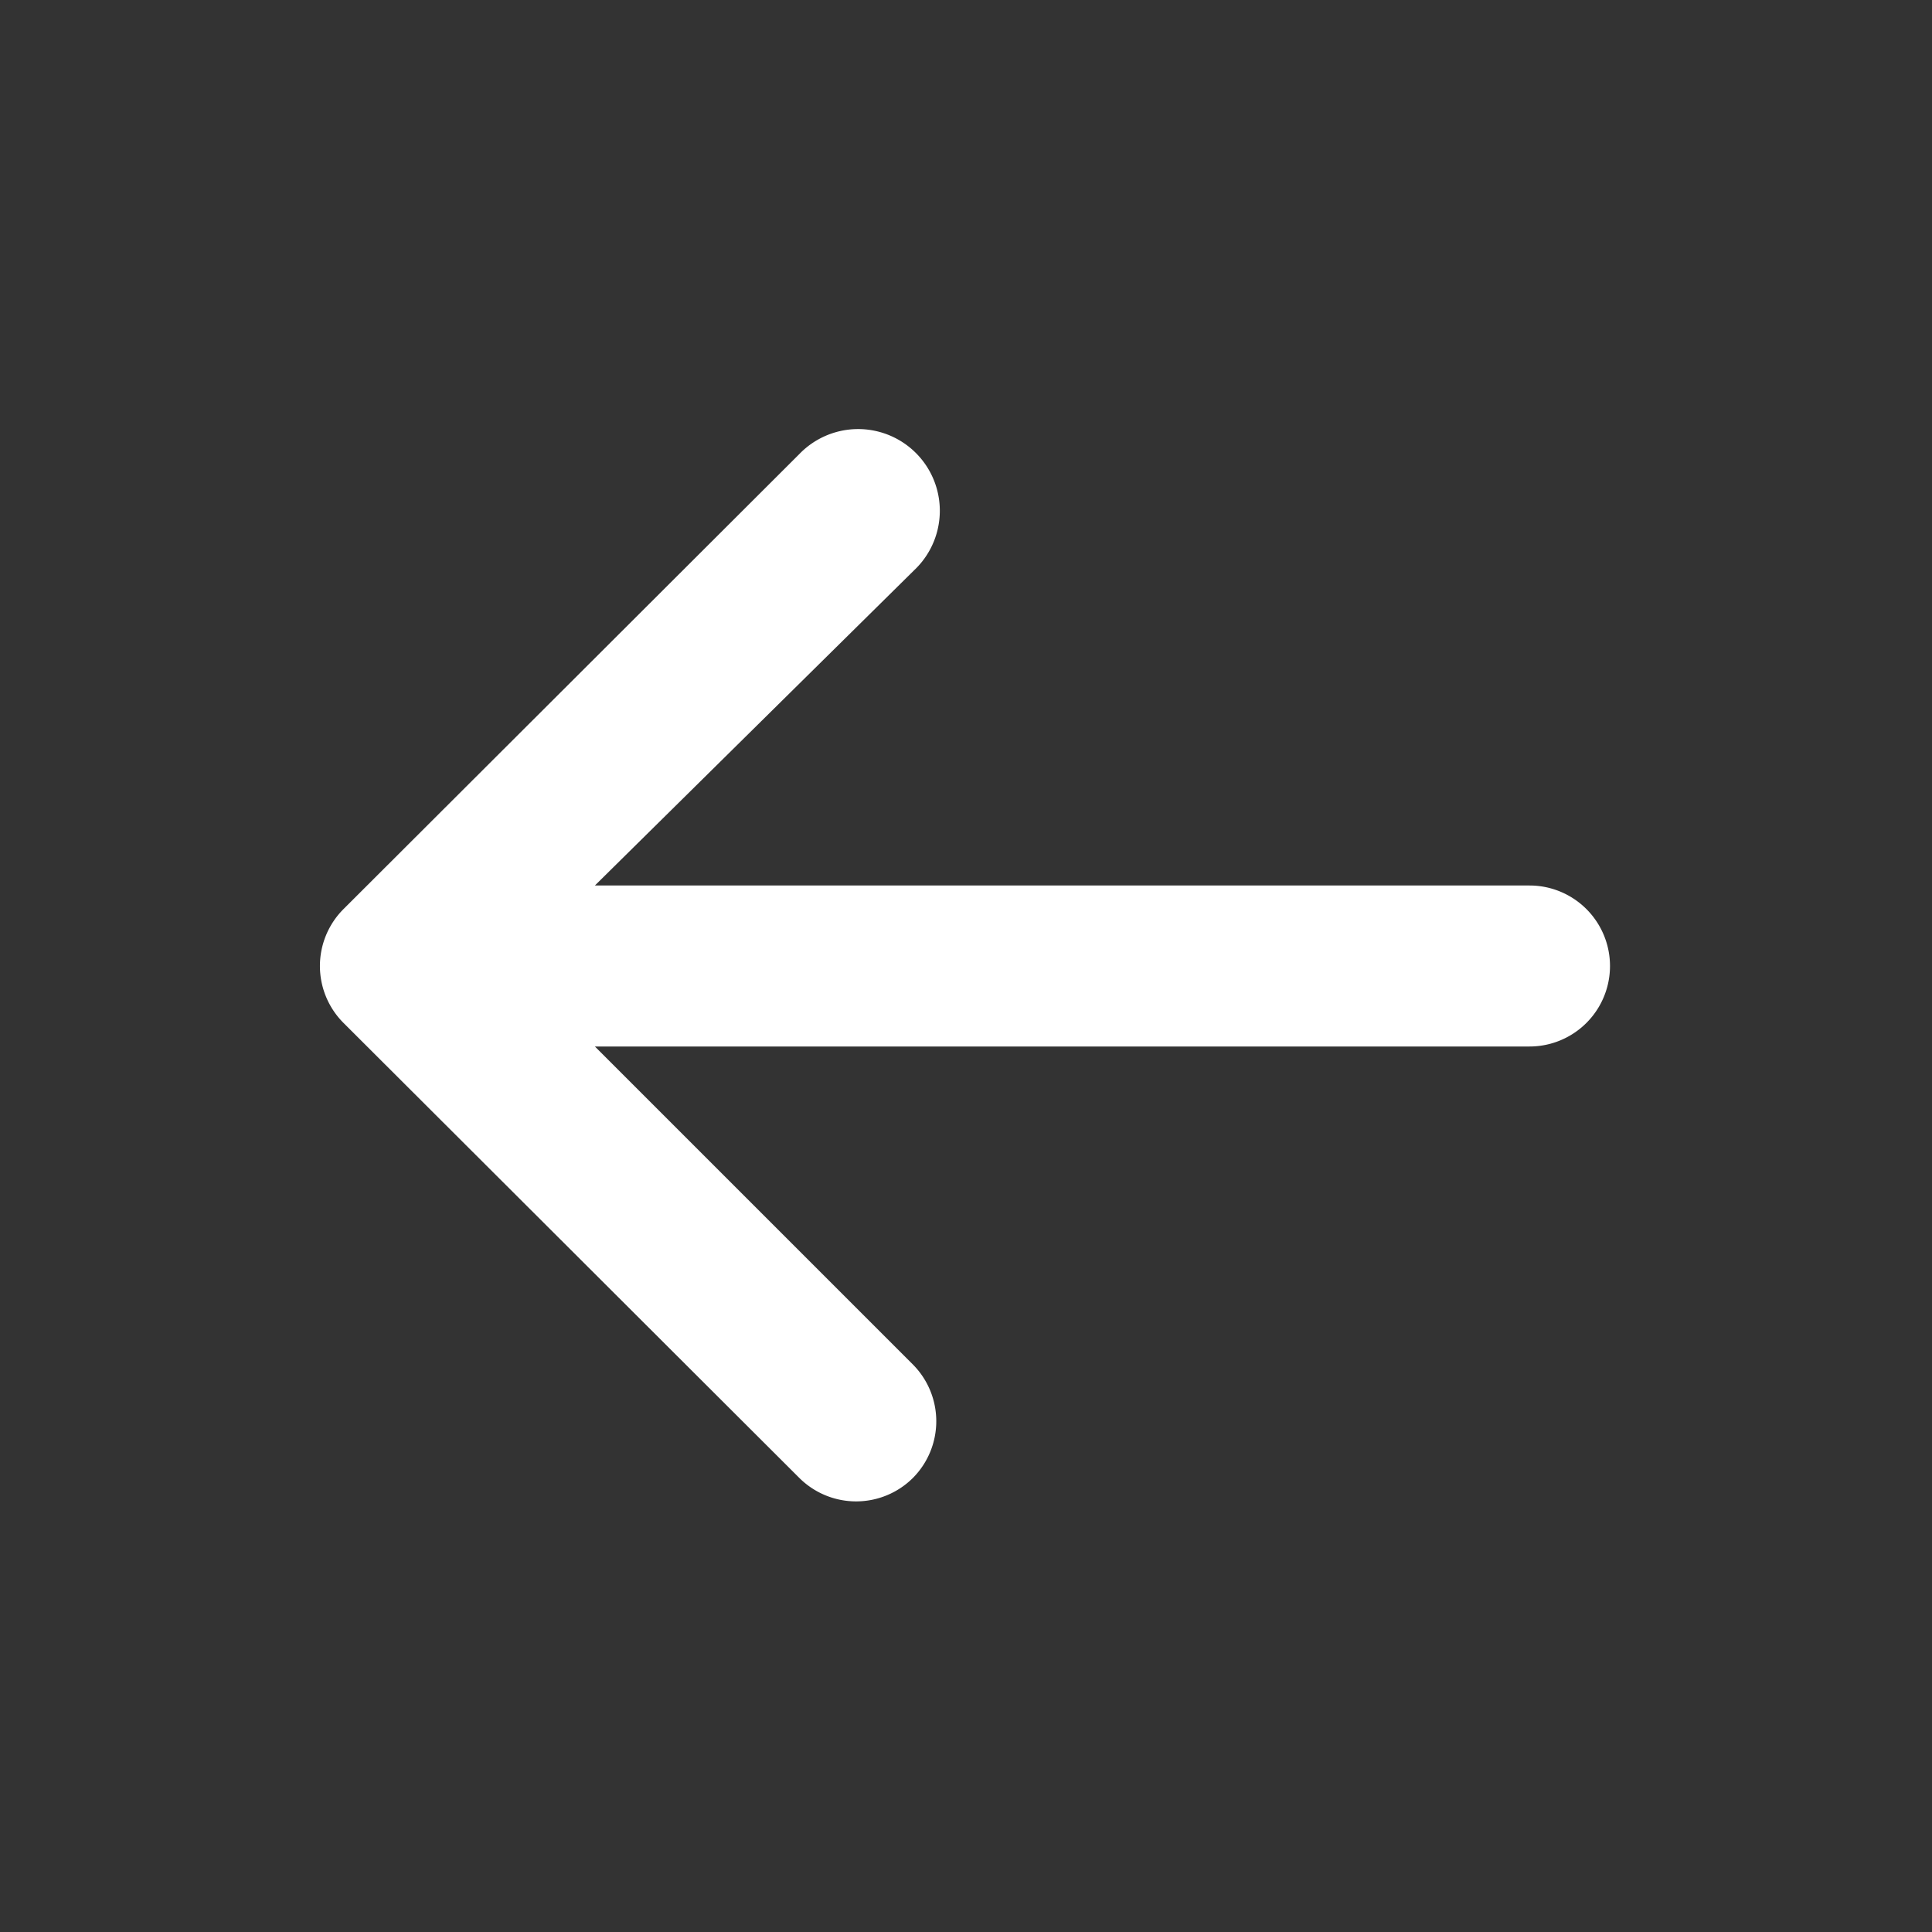 <!-- icon666.com - MILLIONS vector ICONS FREE --><svg viewBox="0 0 24 24" xmlns="http://www.w3.org/2000/svg" xmlns:xlink="http://www.w3.org/1999/xlink"><rect x="0" y="0" width="24" height="24" fill="#333333" stroke="none"/><linearGradient id="linear-gradient" gradientUnits="userSpaceOnUse" x1="3.98" x2="20" y1="12" y2="12"><stop offset="0" stop-color="#7f00ff"></stop><stop offset="1" stop-color="#e100ff"></stop></linearGradient><g id="arrow-1-w"><path d="m19 11h-11.61l4-3.95a1 1 0 0 0 -1.46-1.41l-5.66 5.65a1 1 0 0 0 0 1.42l5.66 5.65a1 1 0 0 0 1.41 0 1 1 0 0 0 0-1.41l-3.95-3.95h11.61a1 1 0 0 0 0-2z" fill="url(#linear-gradient)" style="fill: rgb(255, 255, 255);"></path></g></svg>